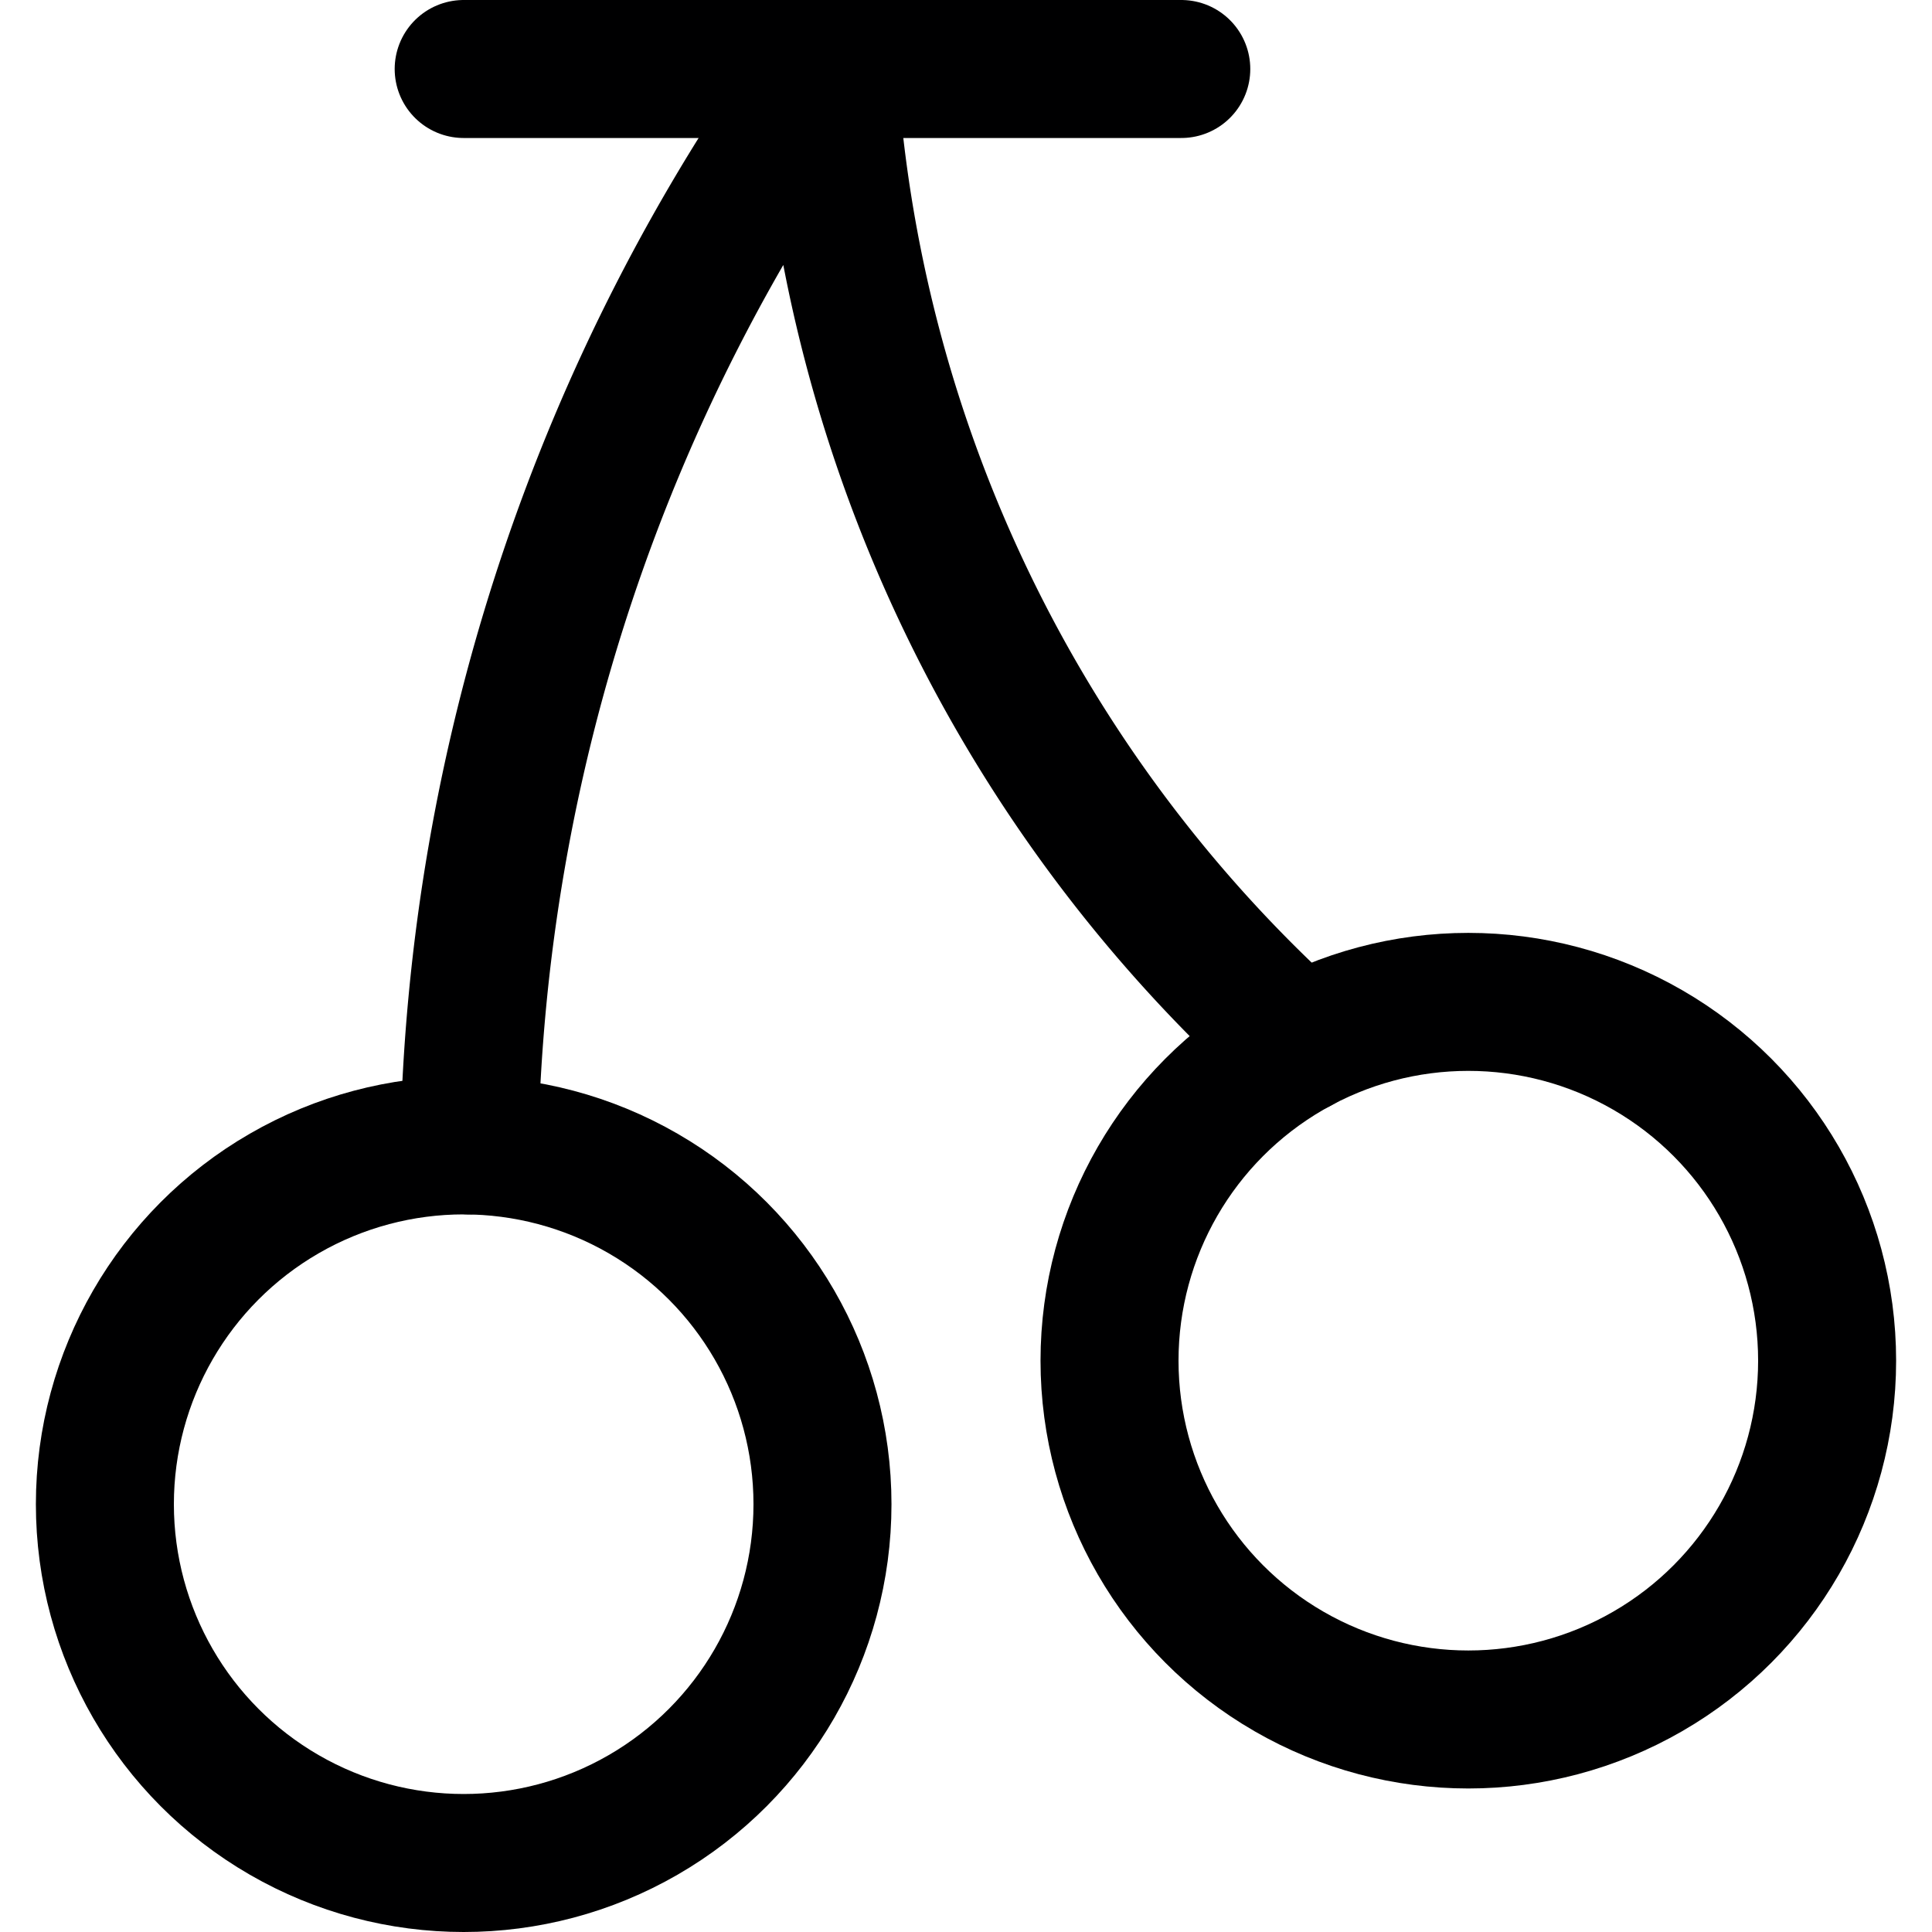 <svg xmlns="http://www.w3.org/2000/svg" viewBox="0 0 14 14">
  <g>
    <circle cx="3.36" cy="10.9" r="2.6" style="fill: none;stroke: #000001;stroke-linecap: round;stroke-linejoin: round"/>
    <circle cx="10.64" cy="9.86" r="2.6" style="fill: none;stroke: #000001;stroke-linecap: round;stroke-linejoin: round"/>
    <path d="M9.41,7.57A10.36,10.36,0,0,1,6,.5a13.78,13.78,0,0,0-2.6,7.8" style="fill: none;stroke: #000001;stroke-linecap: round;stroke-linejoin: round"/>
    <line x1="3.36" y1="0.5" x2="8.56" y2="0.5" style="fill: none;stroke: #000001;stroke-linecap: round;stroke-linejoin: round"/>
  </g>
</svg>
